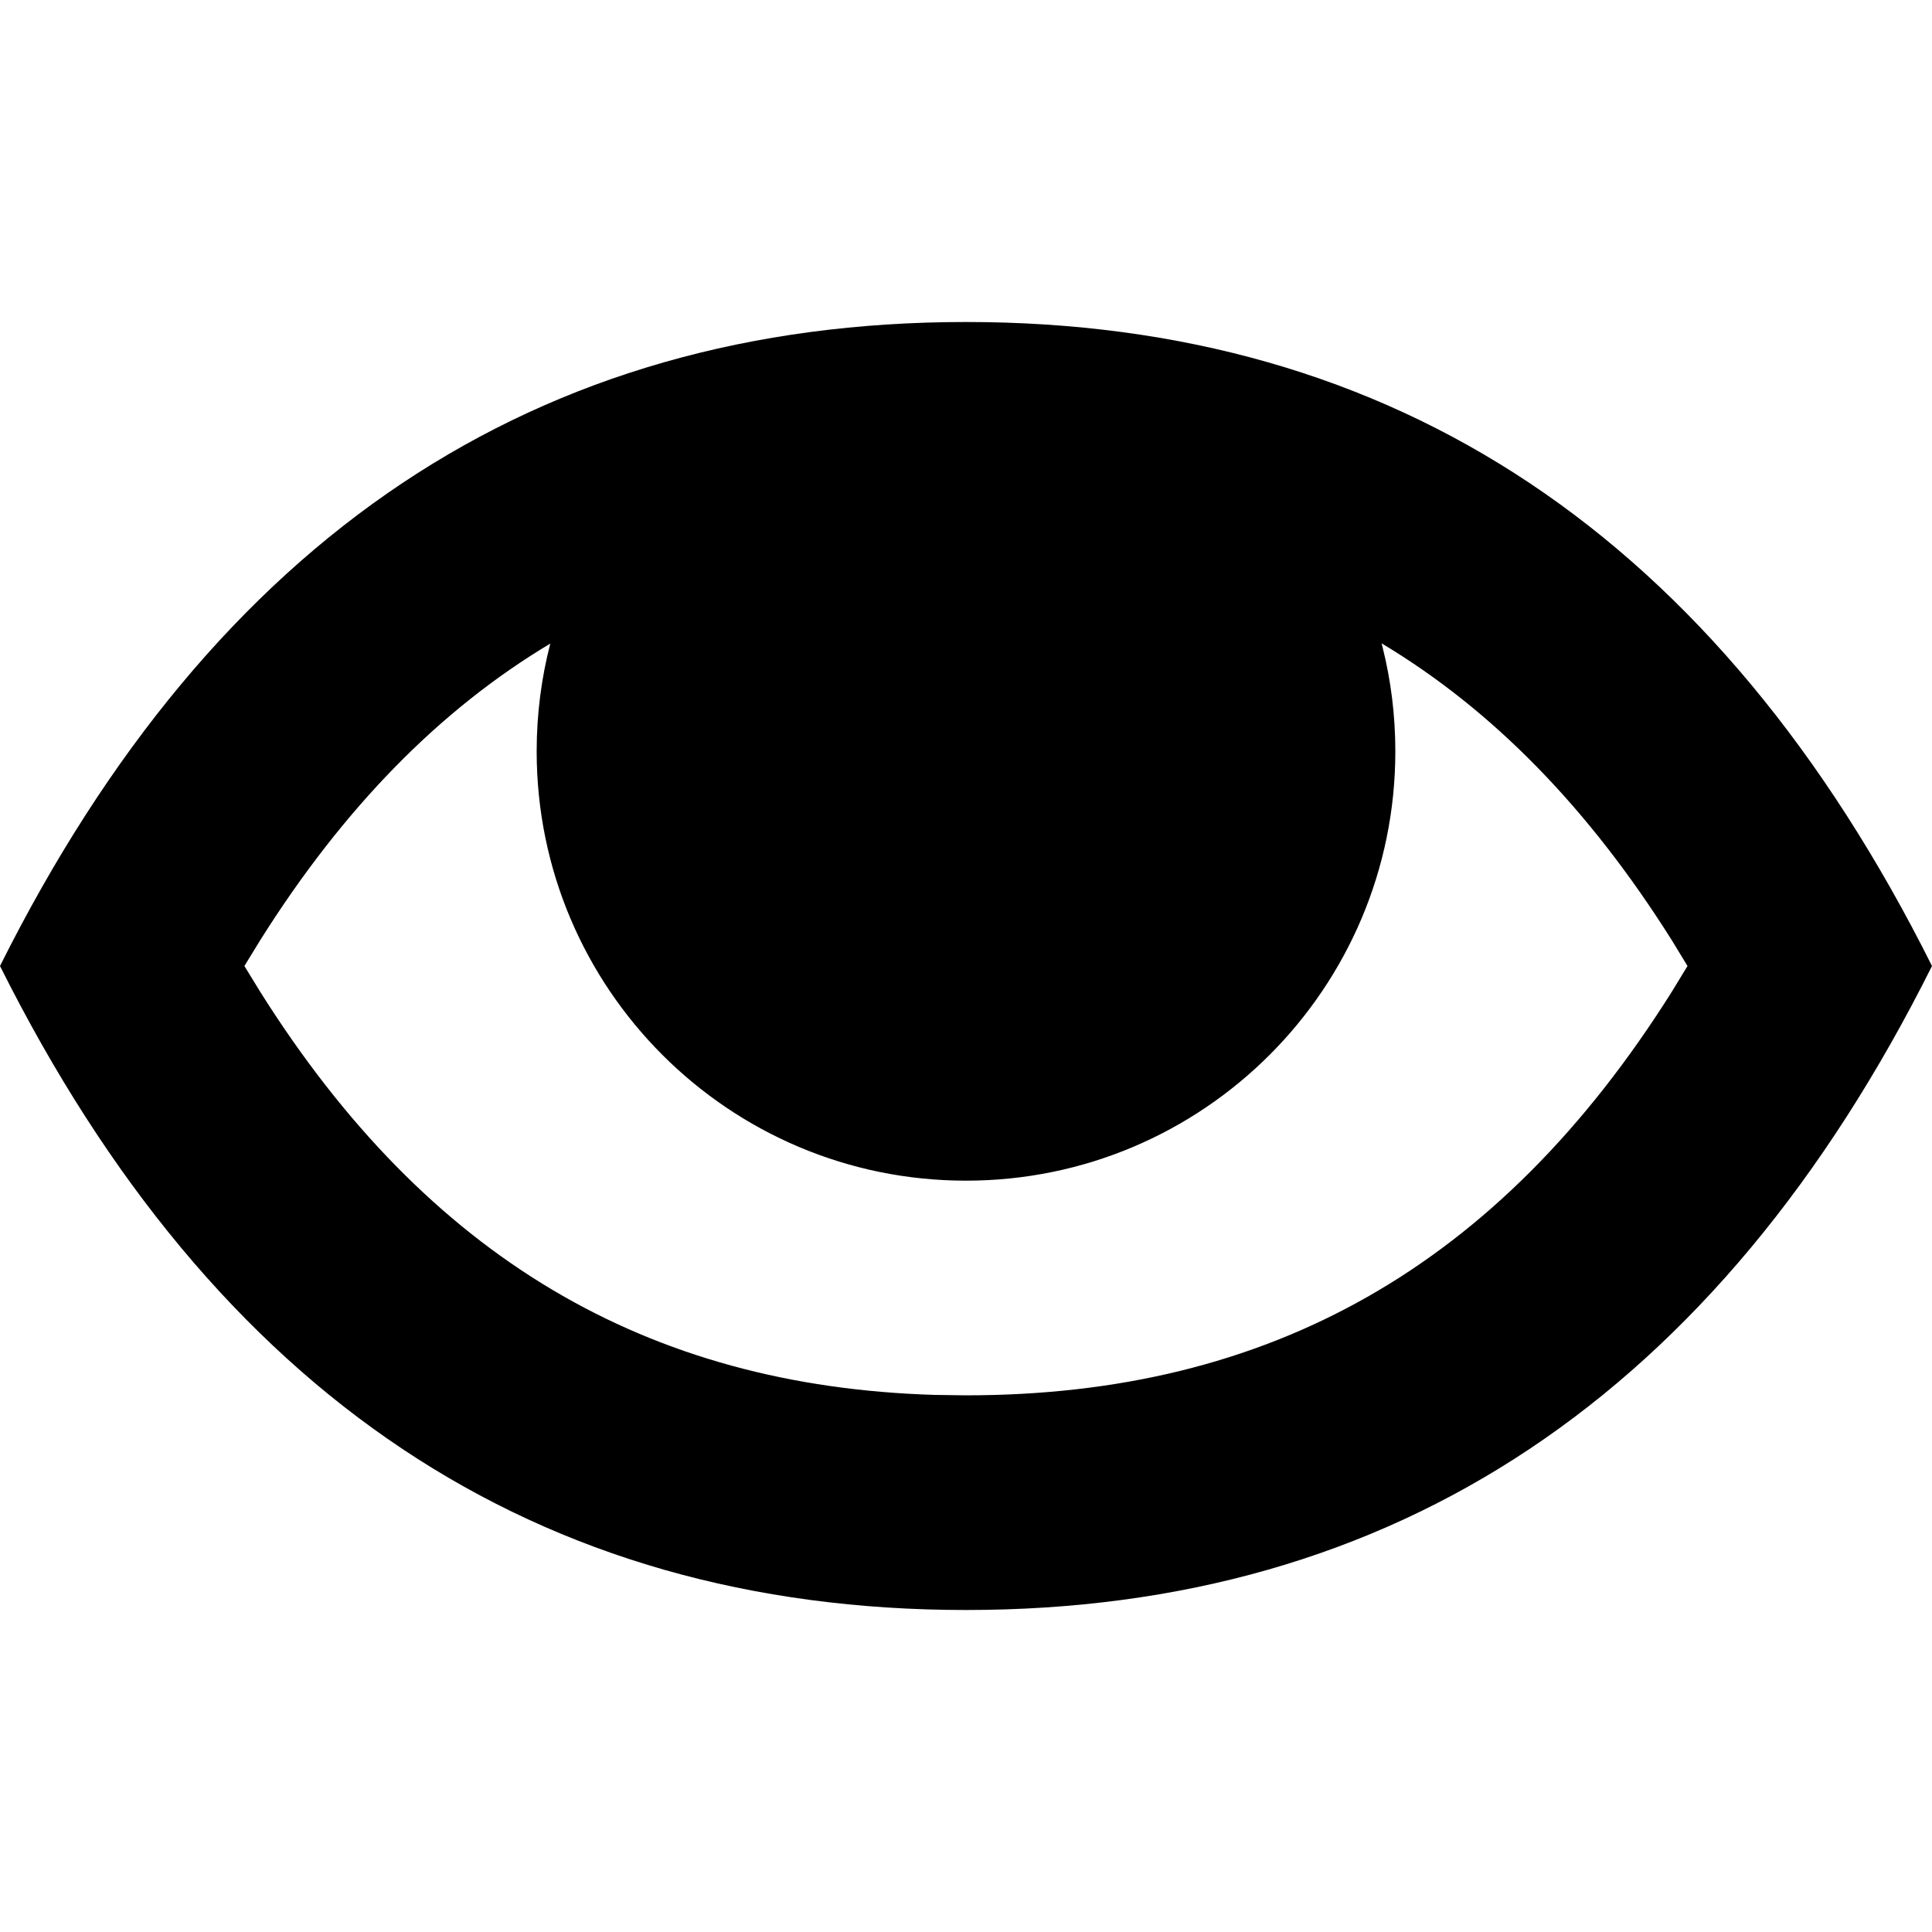 <svg width="18" height="18" viewBox="0 0 18 18" fill="none" xmlns="http://www.w3.org/2000/svg">
<path fill-rule="evenodd" clip-rule="evenodd" d="M18 9C16 5 13 3 9 3C5 3 2 5 0 9C2 13 5 15 9 15C13 15 16 13 18 9ZM12.881 6.029L12.872 5.994C13.906 6.613 14.8 7.528 15.574 8.757L15.722 9L15.574 9.243C13.962 11.803 11.825 13 9 13L8.71 12.996C6.028 12.916 3.982 11.715 2.426 9.243L2.277 9L2.426 8.757C3.199 7.529 4.094 6.614 5.127 5.996C5.044 6.317 5 6.653 5 7C5 9.209 6.791 11 9 11C11.209 11 13 9.209 13 7C13 6.665 12.959 6.34 12.881 6.029Z" fill="black"/>
</svg>
